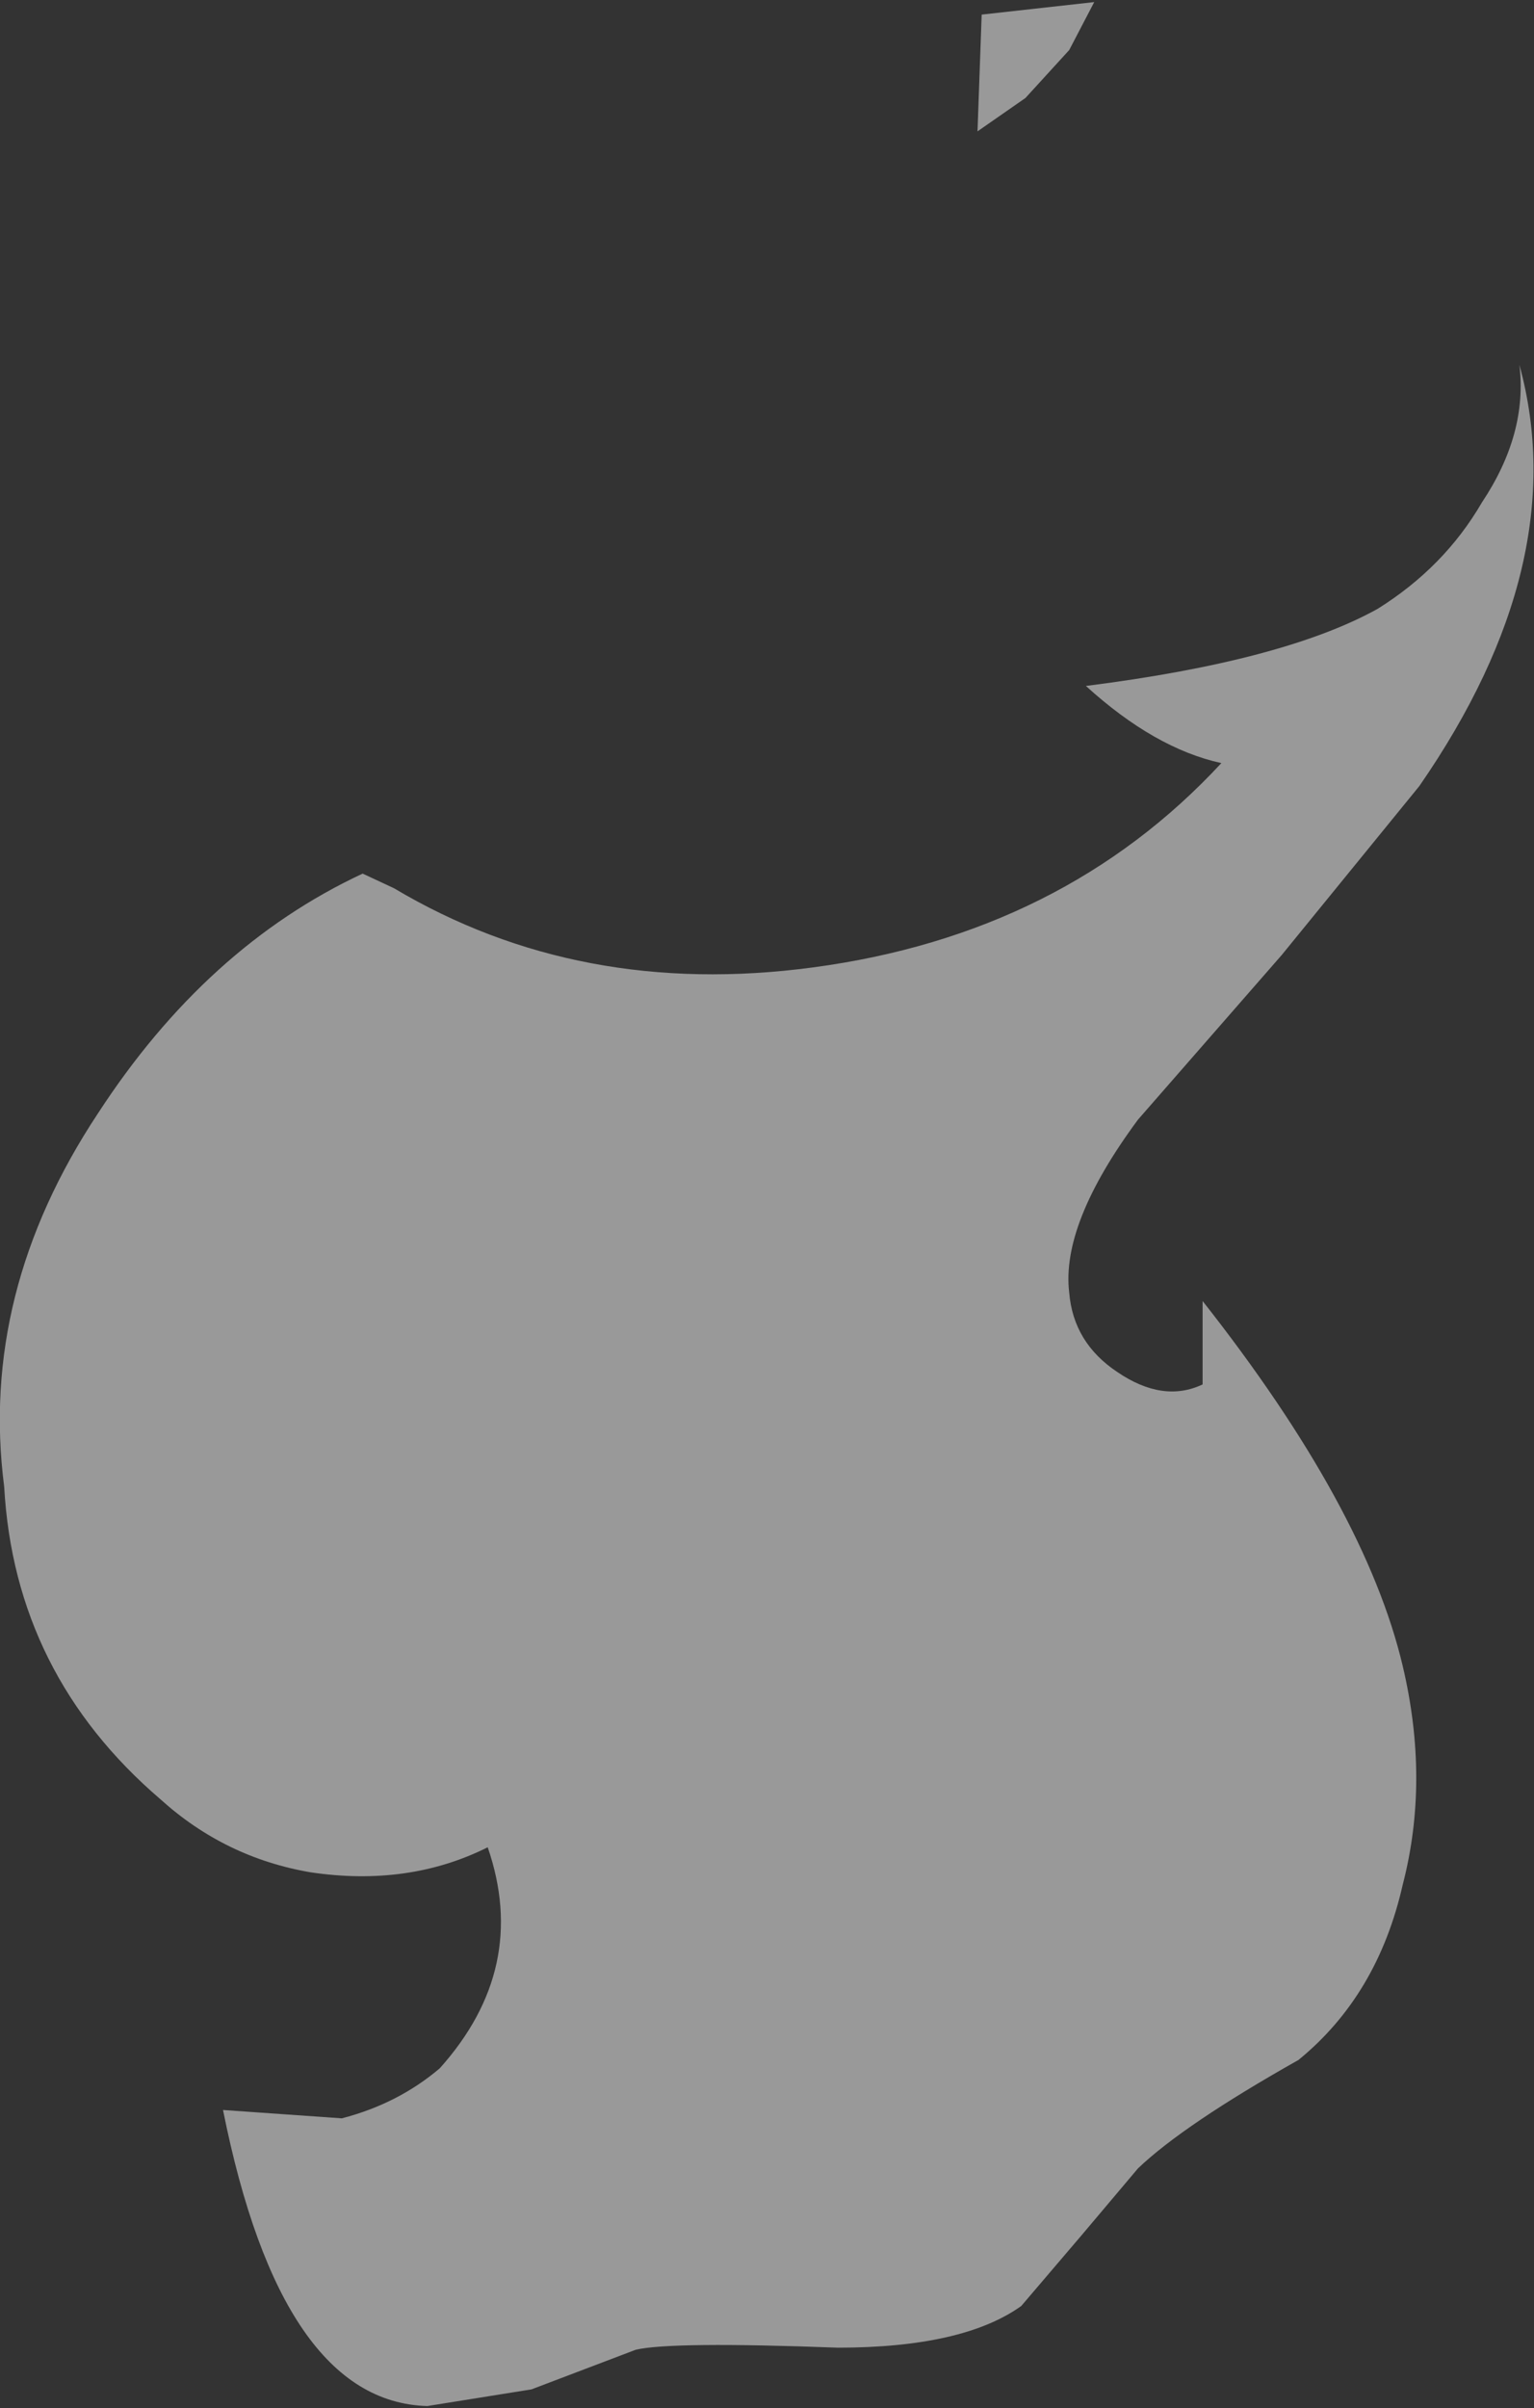 <?xml version="1.0" encoding="UTF-8" standalone="no"?>
<svg xmlns:ffdec="https://www.free-decompiler.com/flash" xmlns:xlink="http://www.w3.org/1999/xlink" ffdec:objectType="shape" height="57.75px" width="36.8px" xmlns="http://www.w3.org/2000/svg">
  <rect width="100%" height="100%" fill="#333333" stroke="none"/>
  <g transform="matrix(1.0, 0.0, 0.0, 1.0, 6.65, 33.65)">
    <path d="M17.95 -31.3 L16.8 -30.5 16.9 -33.3 19.6 -33.6 19.0 -32.45 17.95 -31.3 M20.15 -0.75 Q21.25 0.0 22.2 -0.45 L22.2 -2.45 Q26.1 2.5 27.0 6.3 27.65 9.05 27.0 11.55 26.4 14.2 24.5 15.75 21.75 17.3 20.65 18.35 L19.3 19.95 17.85 21.65 Q16.45 22.65 13.45 22.65 9.45 22.5 8.6 22.7 L6.1 23.65 3.6 24.05 Q0.1 23.95 -1.3 16.95 L1.55 17.15 Q2.9 16.8 3.9 15.95 6.05 13.55 5.05 10.65 3.15 11.6 0.8 11.25 -1.25 10.9 -2.8 9.5 -6.3 6.5 -6.55 2.0 -7.15 -2.65 -4.3 -6.95 -1.7 -10.95 2.05 -12.7 L2.8 -12.35 Q7.25 -9.7 12.85 -10.45 18.85 -11.25 22.65 -15.35 21.05 -15.7 19.4 -17.2 24.15 -17.8 26.4 -19.05 28.0 -20.05 28.9 -21.6 30.0 -23.25 29.8 -24.9 31.1 -20.15 27.4 -14.8 L24.1 -10.75 20.65 -6.8 Q18.8 -4.3 19.0 -2.65 19.1 -1.45 20.15 -0.75" fill="#ffffff" fill-opacity="0.498" fill-rule="evenodd" stroke="none"/>
  </g>
</svg>
